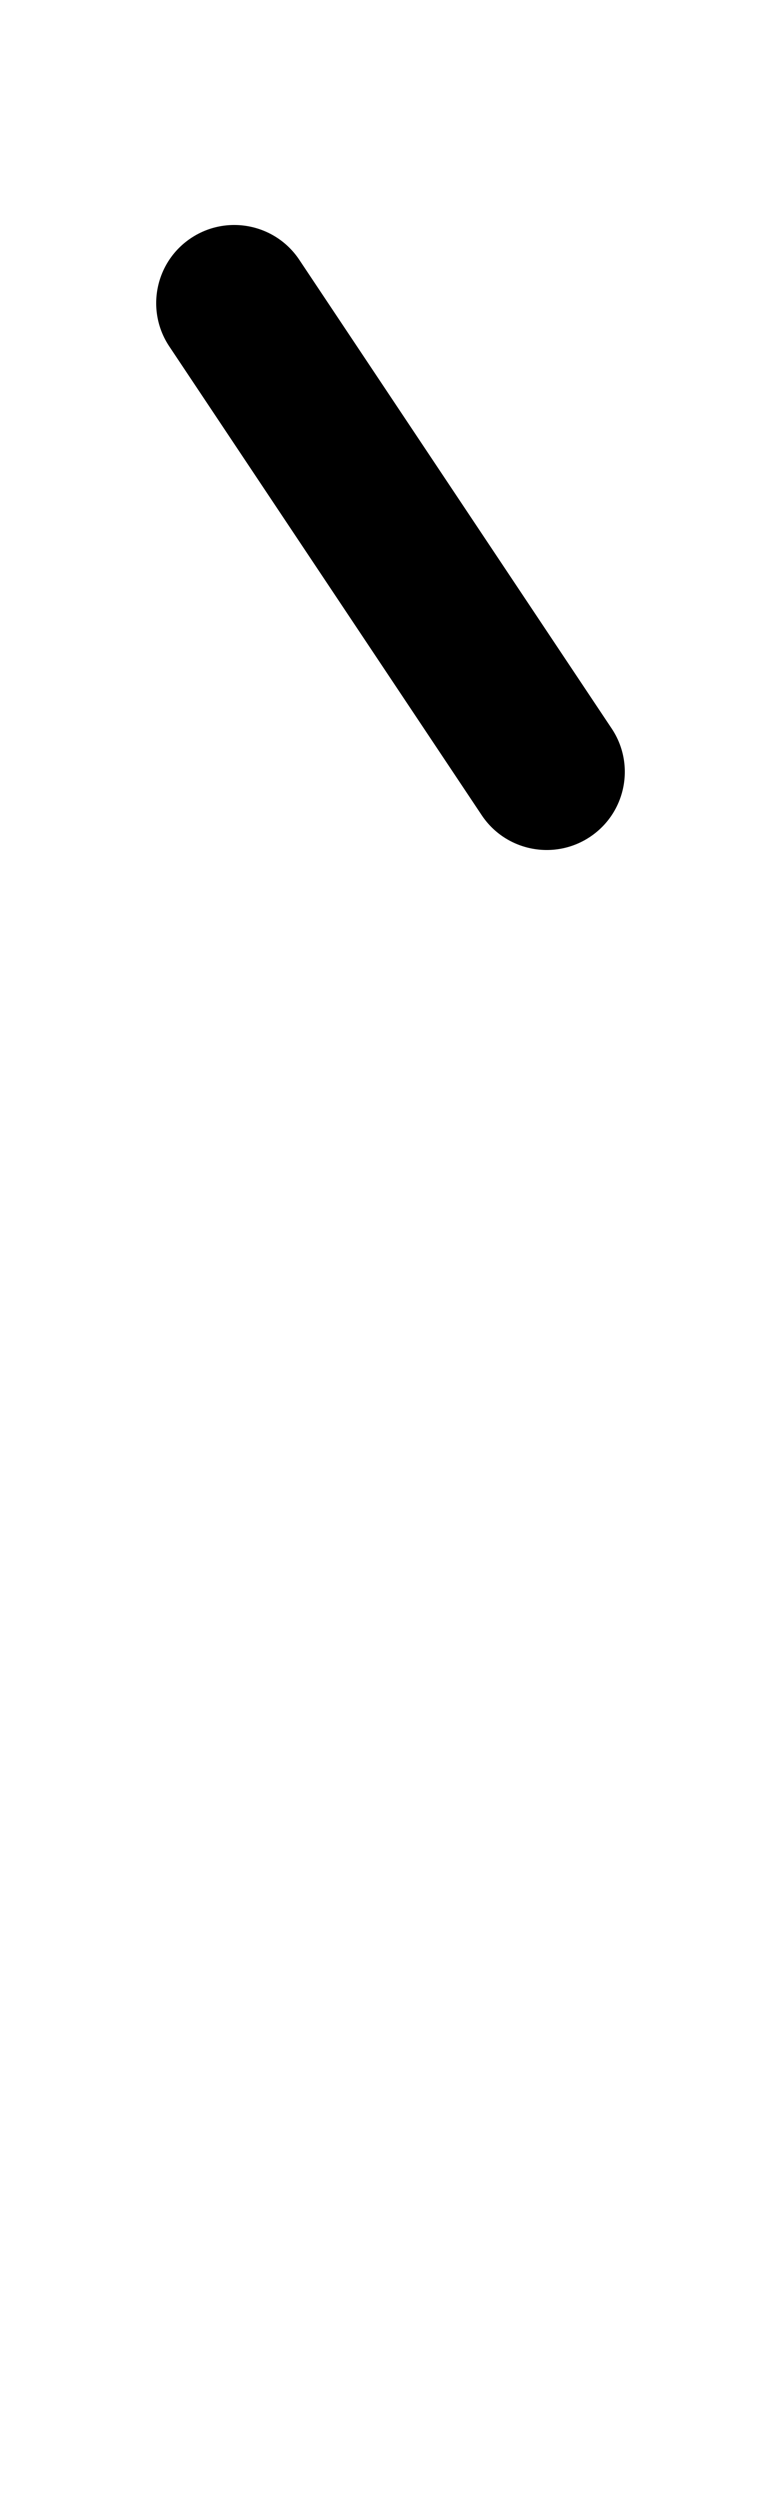 <svg xmlns="http://www.w3.org/2000/svg" viewBox="0 0 320 1024"><path d="M224.03 348.162c-10.34 0-20.488-5.002-26.656-14.252l-128-192c-9.802-14.704-5.83-34.572 8.876-44.376 14.704-9.804 34.572-5.83 44.376 8.876l128 192c9.802 14.704 5.83 34.572-8.876 44.376a31.858 31.858 0 0 1-17.72 5.376z"/></svg>